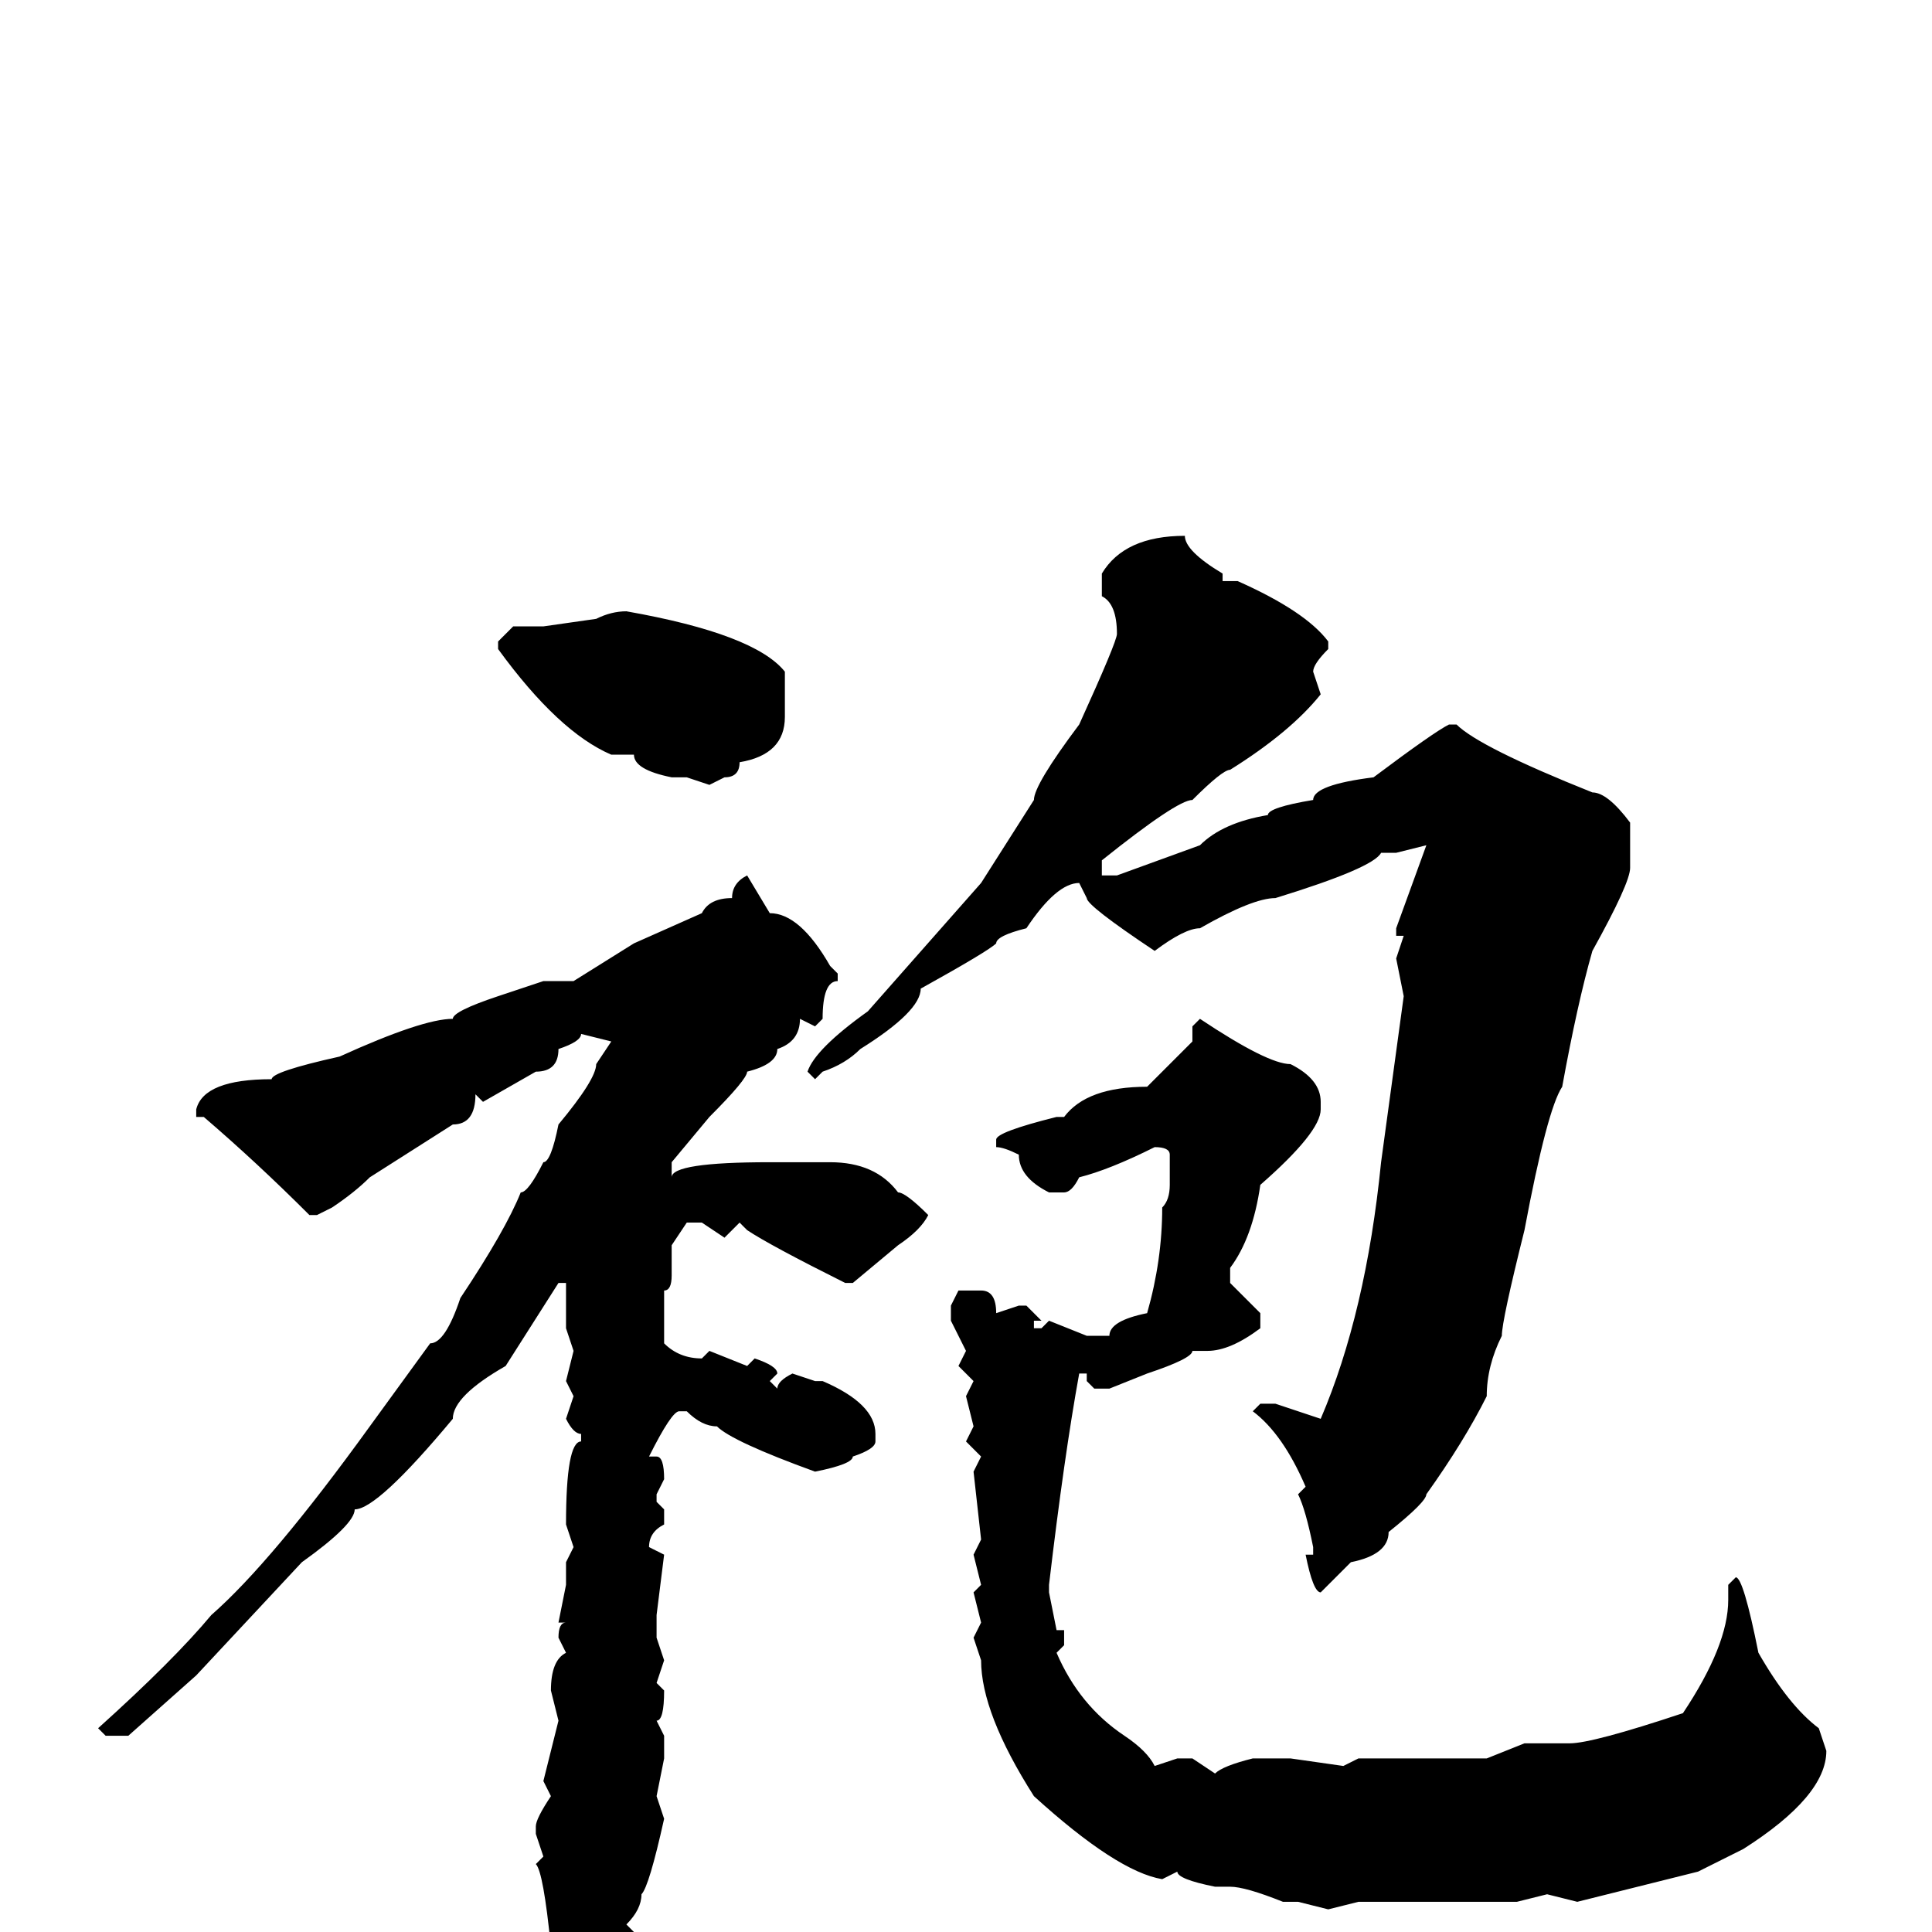 <svg xmlns="http://www.w3.org/2000/svg" viewBox="0 -256 256 256">
	<path fill="#000000" d="M157 -185Q157 -183 162 -180V-179H164Q173 -175 176 -171V-170Q174 -168 174 -167L175 -164Q171 -159 163 -154Q162 -154 158 -150Q156 -150 146 -142V-140H148L159 -144Q162 -147 168 -148Q168 -149 174 -150Q174 -152 182 -153Q190 -159 192 -160H193Q196 -157 211 -151Q213 -151 216 -147V-141Q216 -139 211 -130Q209 -123 207 -112Q205 -109 202 -93Q199 -81 199 -79Q197 -75 197 -71Q194 -65 189 -58Q189 -57 184 -53Q184 -50 179 -49L175 -45Q174 -45 173 -50H174V-51Q173 -56 172 -58L173 -59Q170 -66 166 -69L167 -70H169L175 -68Q181 -82 183 -102L186 -124L185 -129L186 -132H185V-133L189 -144L185 -143H183Q182 -141 169 -137Q166 -137 159 -133Q157 -133 153 -130Q144 -136 144 -137L143 -139Q140 -139 136 -133Q132 -132 132 -131Q131 -130 122 -125Q122 -122 114 -117Q112 -115 109 -114L108 -113L107 -114Q108 -117 115 -122L130 -139L137 -150Q137 -152 143 -160Q148 -171 148 -172Q148 -176 146 -177V-180Q149 -185 157 -185ZM83 -175Q100 -172 104 -167V-161Q104 -156 98 -155Q98 -153 96 -153L94 -152L91 -153H89Q84 -154 84 -156H81Q74 -159 66 -170V-171L68 -173H72L79 -174Q81 -175 83 -175ZM99 -140L102 -135Q106 -135 110 -128L111 -127V-126Q109 -126 109 -121L108 -120L106 -121Q106 -118 103 -117Q103 -115 99 -114Q99 -113 94 -108L89 -102V-100Q89 -102 102 -102H103H107H110Q116 -102 119 -98Q120 -98 123 -95Q122 -93 119 -91L113 -86H112Q102 -91 99 -93L98 -94L96 -92L93 -94H91L89 -91V-87Q89 -85 88 -85V-80V-78Q90 -76 93 -76L94 -77L99 -75L100 -76Q103 -75 103 -74L102 -73L103 -72Q103 -73 105 -74L108 -73H109Q116 -70 116 -66V-65Q116 -64 113 -63Q113 -62 108 -61Q97 -65 95 -67Q93 -67 91 -69H90Q89 -69 86 -63H87Q88 -63 88 -60L87 -58V-57L88 -56V-54Q86 -53 86 -51L88 -50L87 -42V-41V-39L88 -36L87 -33L88 -32Q88 -28 87 -28L88 -26V-23L87 -18L88 -15Q86 -6 85 -5Q85 -3 83 -1L84 0Q79 9 76 9Q72 7 72 4L73 2Q72 -8 71 -9L72 -10L71 -13V-14Q71 -15 73 -18L72 -20L74 -28L73 -32Q73 -36 75 -37L74 -39Q74 -41 75 -41H74L75 -46V-49L76 -51L75 -54Q75 -65 77 -65V-66Q76 -66 75 -68L76 -71L75 -73L76 -77L75 -80V-84V-86H74L67 -75Q60 -71 60 -68Q50 -56 47 -56Q47 -54 40 -49L26 -34L17 -26H14L13 -27Q23 -36 28 -42Q36 -49 49 -67L57 -78Q59 -78 61 -84Q67 -93 69 -98Q70 -98 72 -102Q73 -102 74 -107Q79 -113 79 -115L81 -118L77 -119Q77 -118 74 -117Q74 -114 71 -114L64 -110L63 -111Q63 -107 60 -107L49 -100Q47 -98 44 -96L42 -95H41Q34 -102 27 -108H26V-109Q27 -113 36 -113Q36 -114 45 -116Q56 -121 60 -121Q60 -122 66 -124L72 -126H76L84 -131L93 -135Q94 -137 97 -137Q97 -139 99 -140ZM159 -121Q168 -115 171 -115Q175 -113 175 -110V-109Q175 -106 167 -99Q166 -92 163 -88V-86L167 -82V-80Q163 -77 160 -77H158Q158 -76 152 -74L147 -72H145L144 -73V-74H143Q141 -63 139 -46V-45L140 -40H141V-38L140 -37Q143 -30 149 -26Q152 -24 153 -22L156 -23H158L161 -21Q162 -22 166 -23H168H171L178 -22L180 -23H184H193H197L202 -25H208Q211 -25 223 -29Q229 -38 229 -44V-46L230 -47Q231 -47 233 -37Q237 -30 241 -27L242 -24Q242 -18 231 -11L225 -8L209 -4L205 -5L201 -4H199H198H196H194H193H190H187H184H180L176 -3L172 -4H170Q165 -6 163 -6H162H161Q156 -7 156 -8L154 -7Q148 -8 137 -18Q130 -29 130 -36L129 -39L130 -41L129 -45L130 -46L129 -50L130 -52L129 -61L130 -63L128 -65L129 -67L128 -71L129 -73L127 -75L128 -77L126 -81V-83L127 -85H130Q132 -85 132 -82L135 -83H136L138 -81H137V-80H138L139 -81L144 -79H147Q147 -81 152 -82Q154 -89 154 -96Q155 -97 155 -99V-100V-103Q155 -104 153 -104Q147 -101 143 -100Q142 -98 141 -98H139Q135 -100 135 -103Q133 -104 132 -104V-105Q132 -106 140 -108H141Q144 -112 152 -112L158 -118V-120Z"/>
</svg>